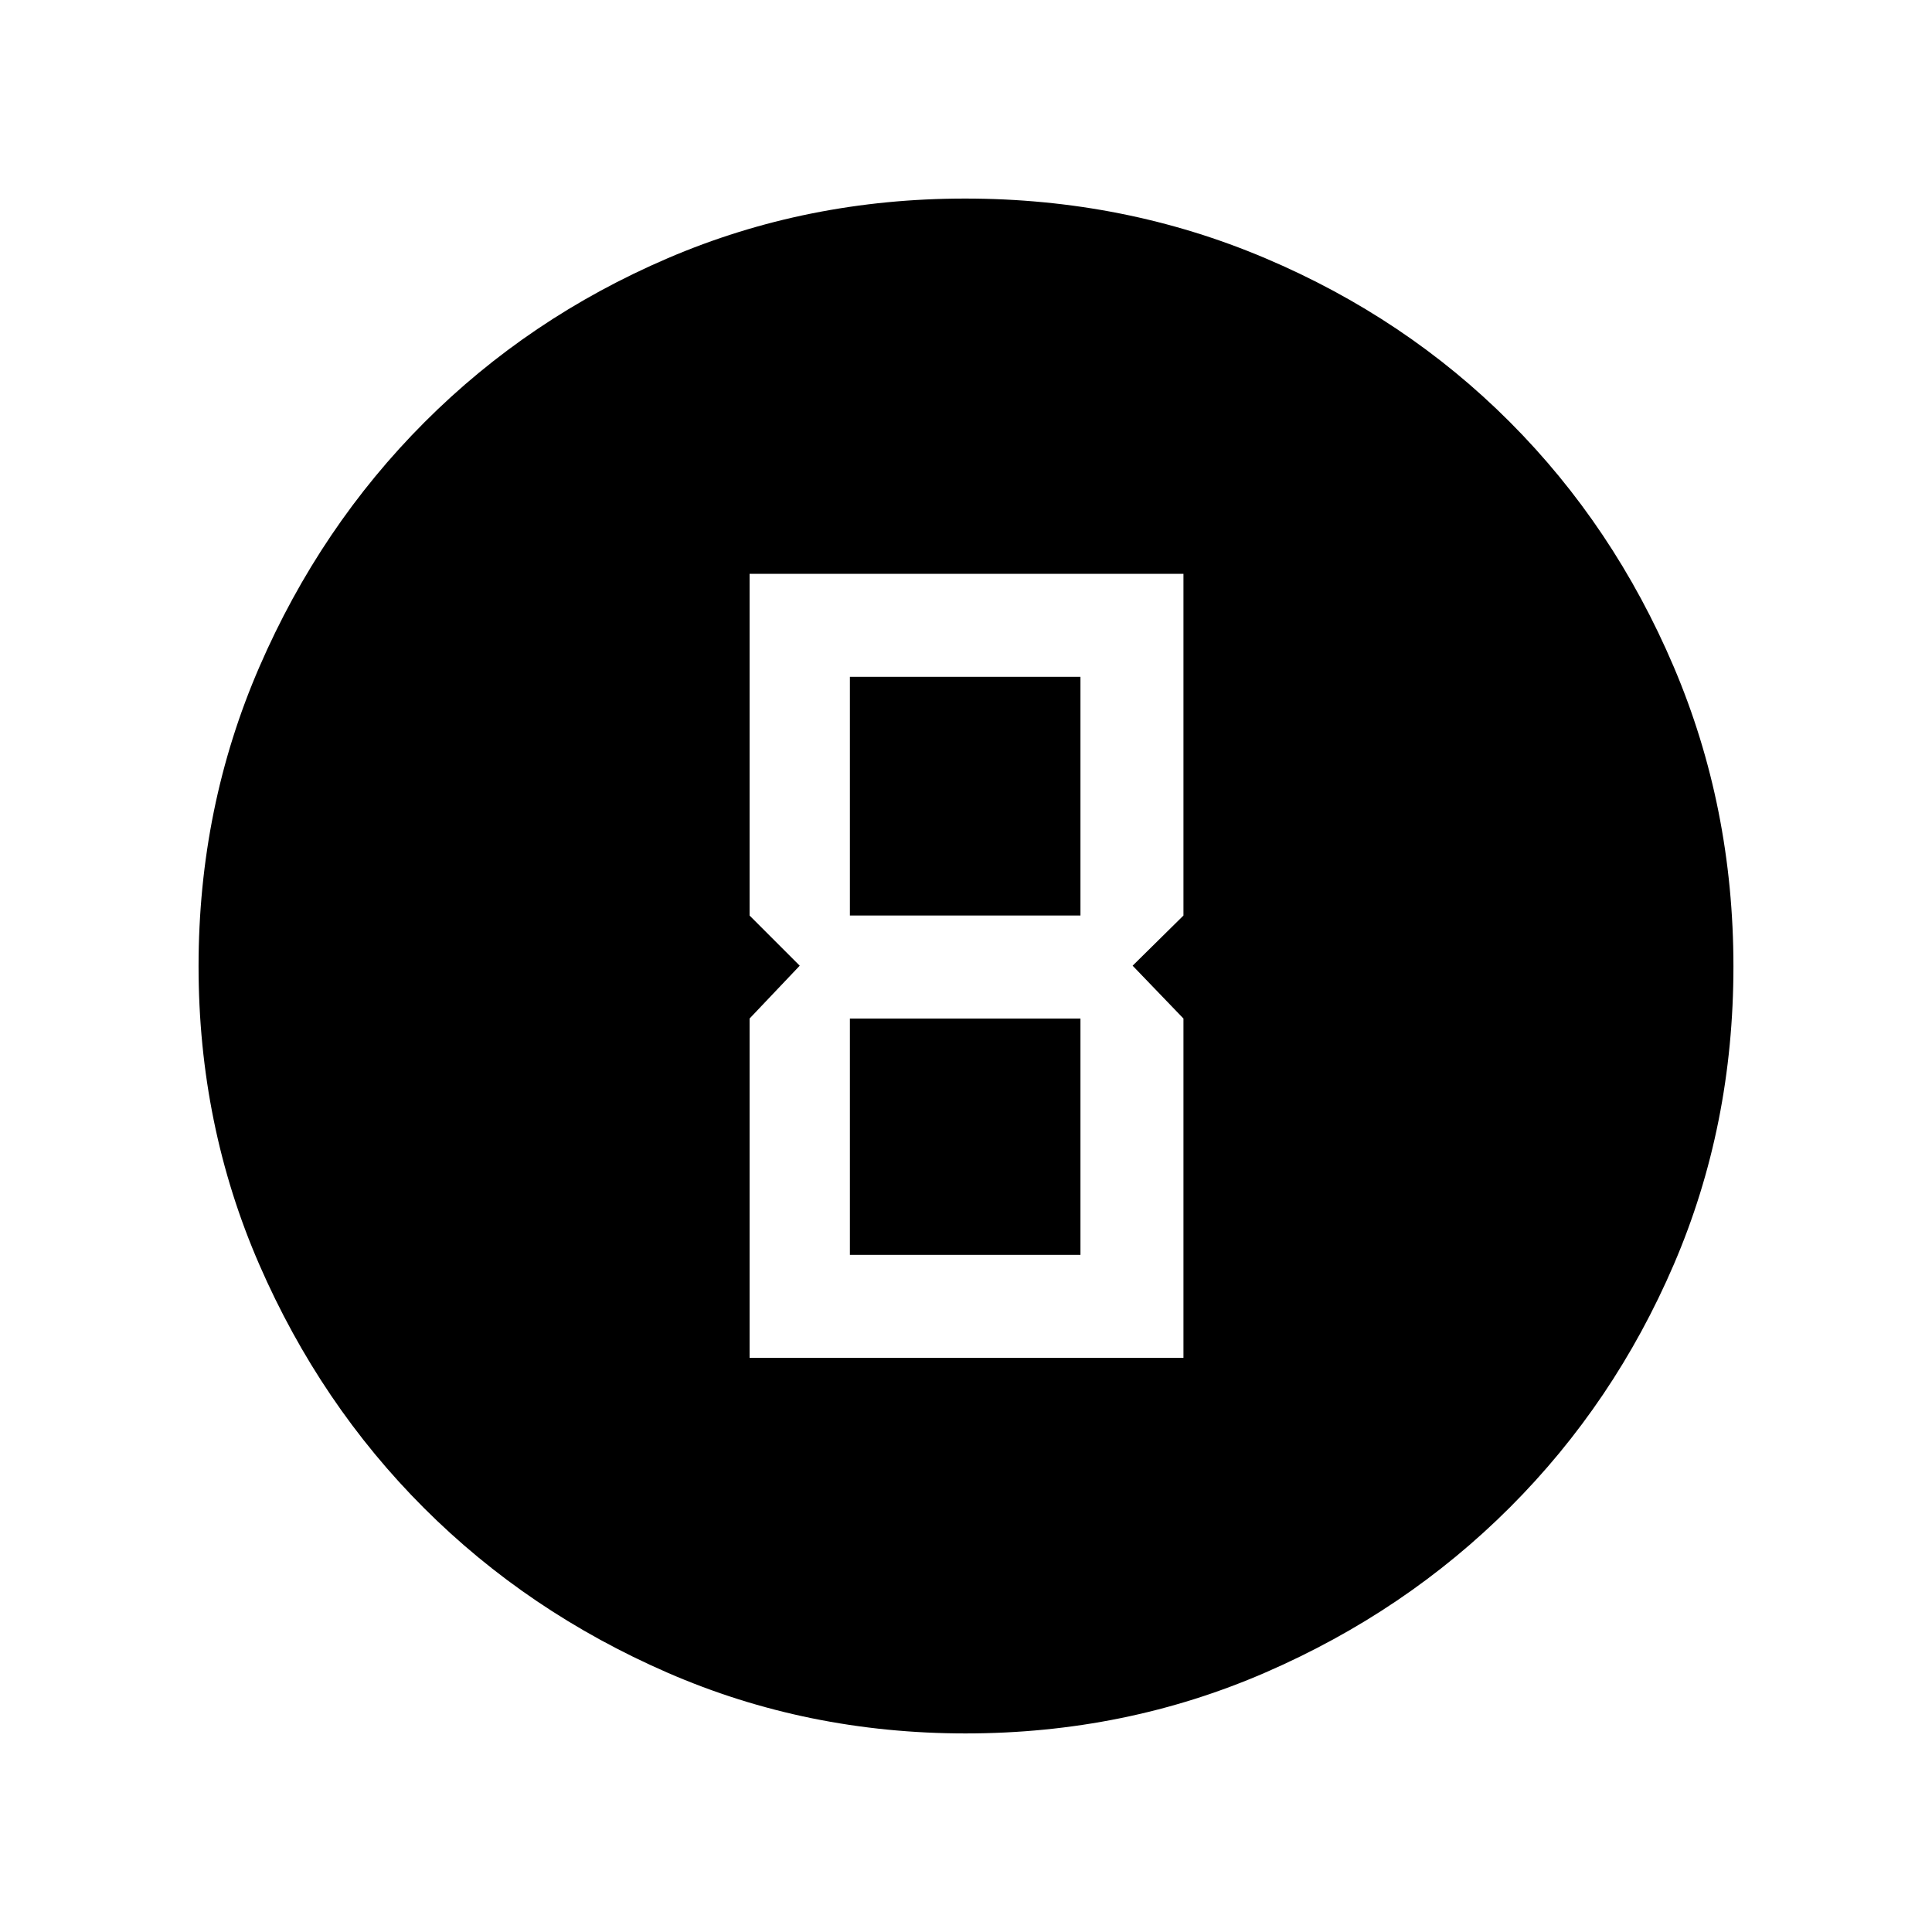 <svg xmlns="http://www.w3.org/2000/svg" height="40" viewBox="0 96 960 960" width="40"><path d="M479.828 957.333q-78.853 0-148.173-30.193-69.321-30.192-120.935-81.761-51.614-51.569-81.834-120.915-30.22-69.347-30.22-148.33 0-79.152 30.252-148.83 30.252-69.677 82.046-121.528 51.793-51.851 120.865-81.48 69.071-29.629 147.742-29.629 79.187 0 149.065 29.602 69.878 29.603 121.588 81.422 51.711 51.819 81.41 121.55 29.699 69.731 29.699 149.014 0 79.13-29.602 148.003-29.603 68.873-81.408 120.696-51.806 51.823-121.519 82.101-69.713 30.278-148.976 30.278ZM372.462 770.718h215.589V602.102l-25.256-26.256 25.256-24.923V381.128H372.462v169.795l24.923 24.923-24.923 26.256v168.616Zm49.846-219.795V432.307h114.564v118.616H422.308Zm0 168.616V602.102h114.564v117.437H422.308Z"/></svg>